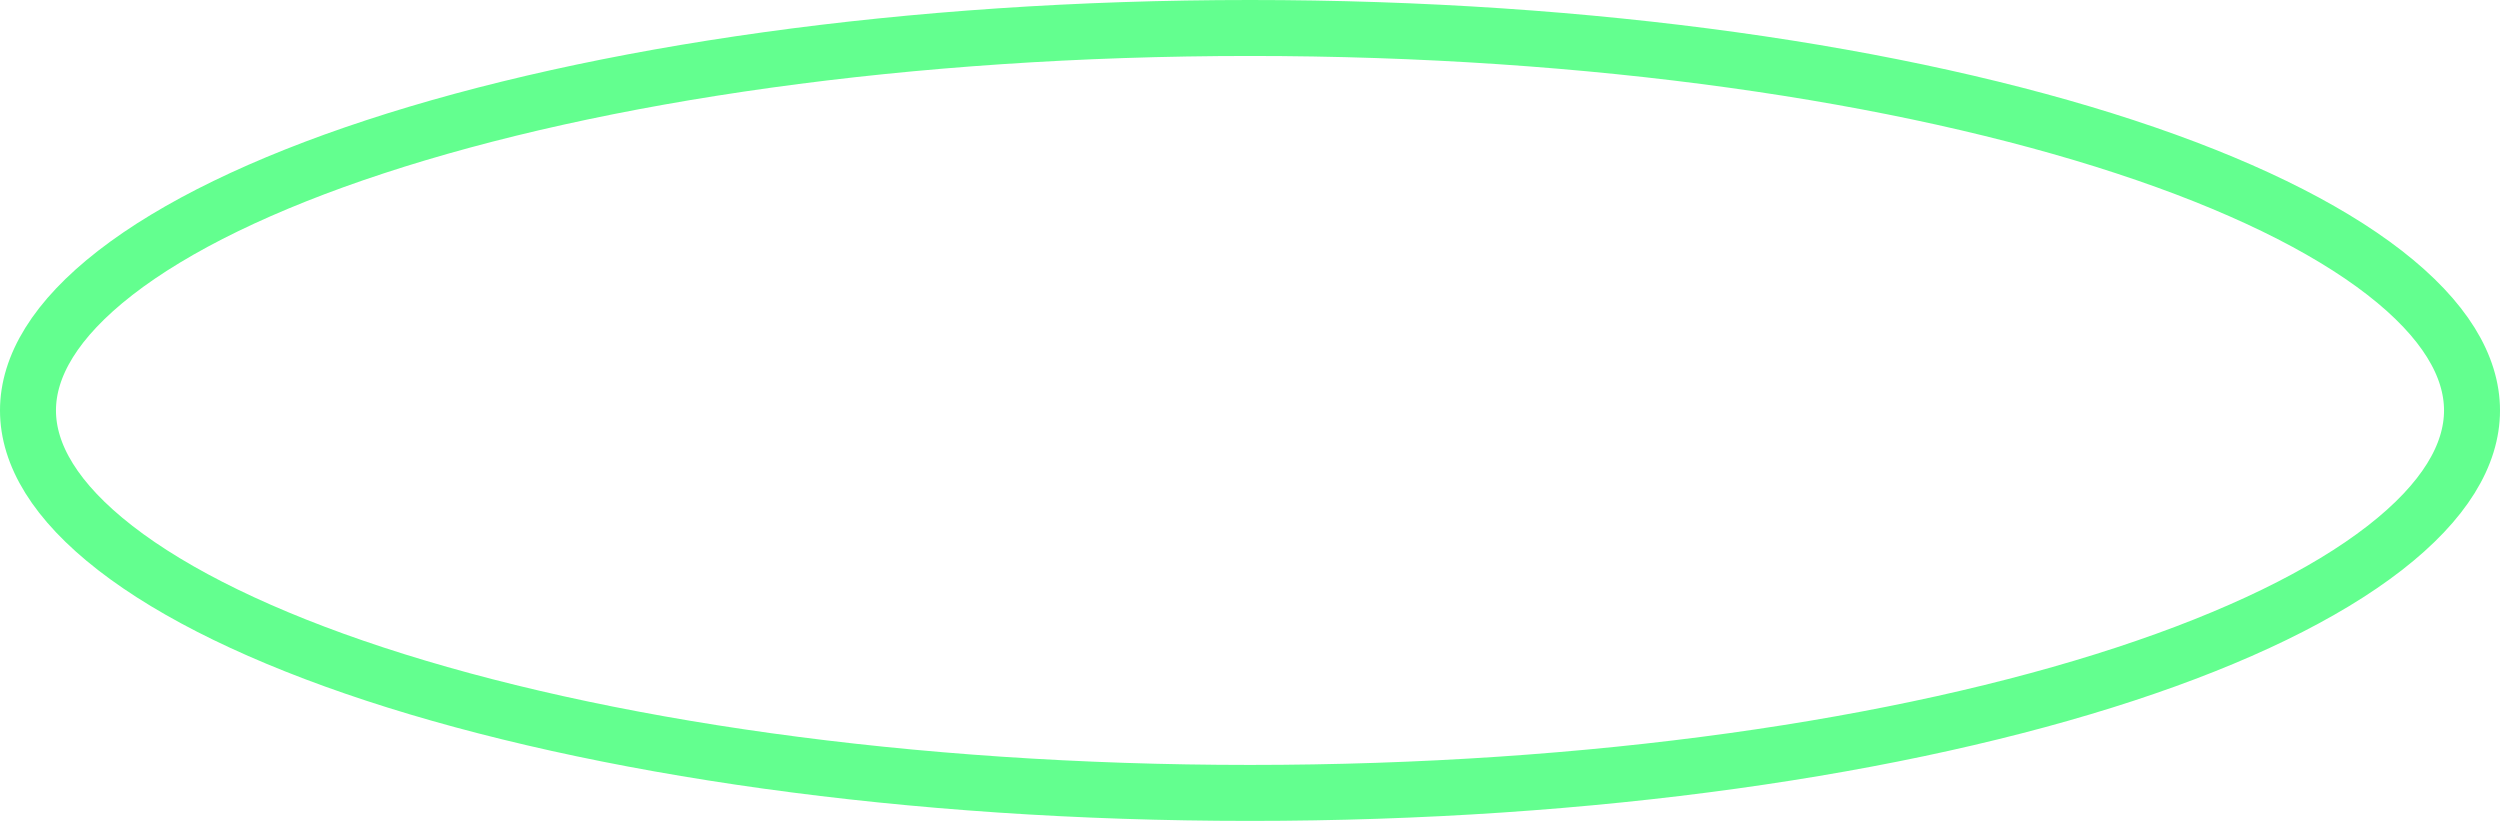 <svg width="134" height="44" viewBox="0 0 134 44" fill="none" xmlns="http://www.w3.org/2000/svg">
<g style="mix-blend-mode:multiply">
<path d="M132.5 22C132.5 24.371 131.037 26.877 127.815 29.378C124.612 31.865 119.885 34.169 113.908 36.131C101.972 40.051 85.387 42.5 67 42.5C48.613 42.5 32.028 40.051 20.092 36.131C14.116 34.169 9.388 31.865 6.185 29.378C2.963 26.877 1.5 24.371 1.5 22C1.5 19.629 2.963 17.123 6.185 14.621C9.388 12.135 14.116 9.831 20.092 7.869C32.028 3.949 48.613 1.5 67 1.5C85.387 1.5 101.972 3.949 113.908 7.869C119.885 9.831 124.612 12.135 127.815 14.621C131.037 17.123 132.5 19.629 132.5 22Z" stroke="#63FF8F" stroke-width="3"/>
</g>
</svg>
